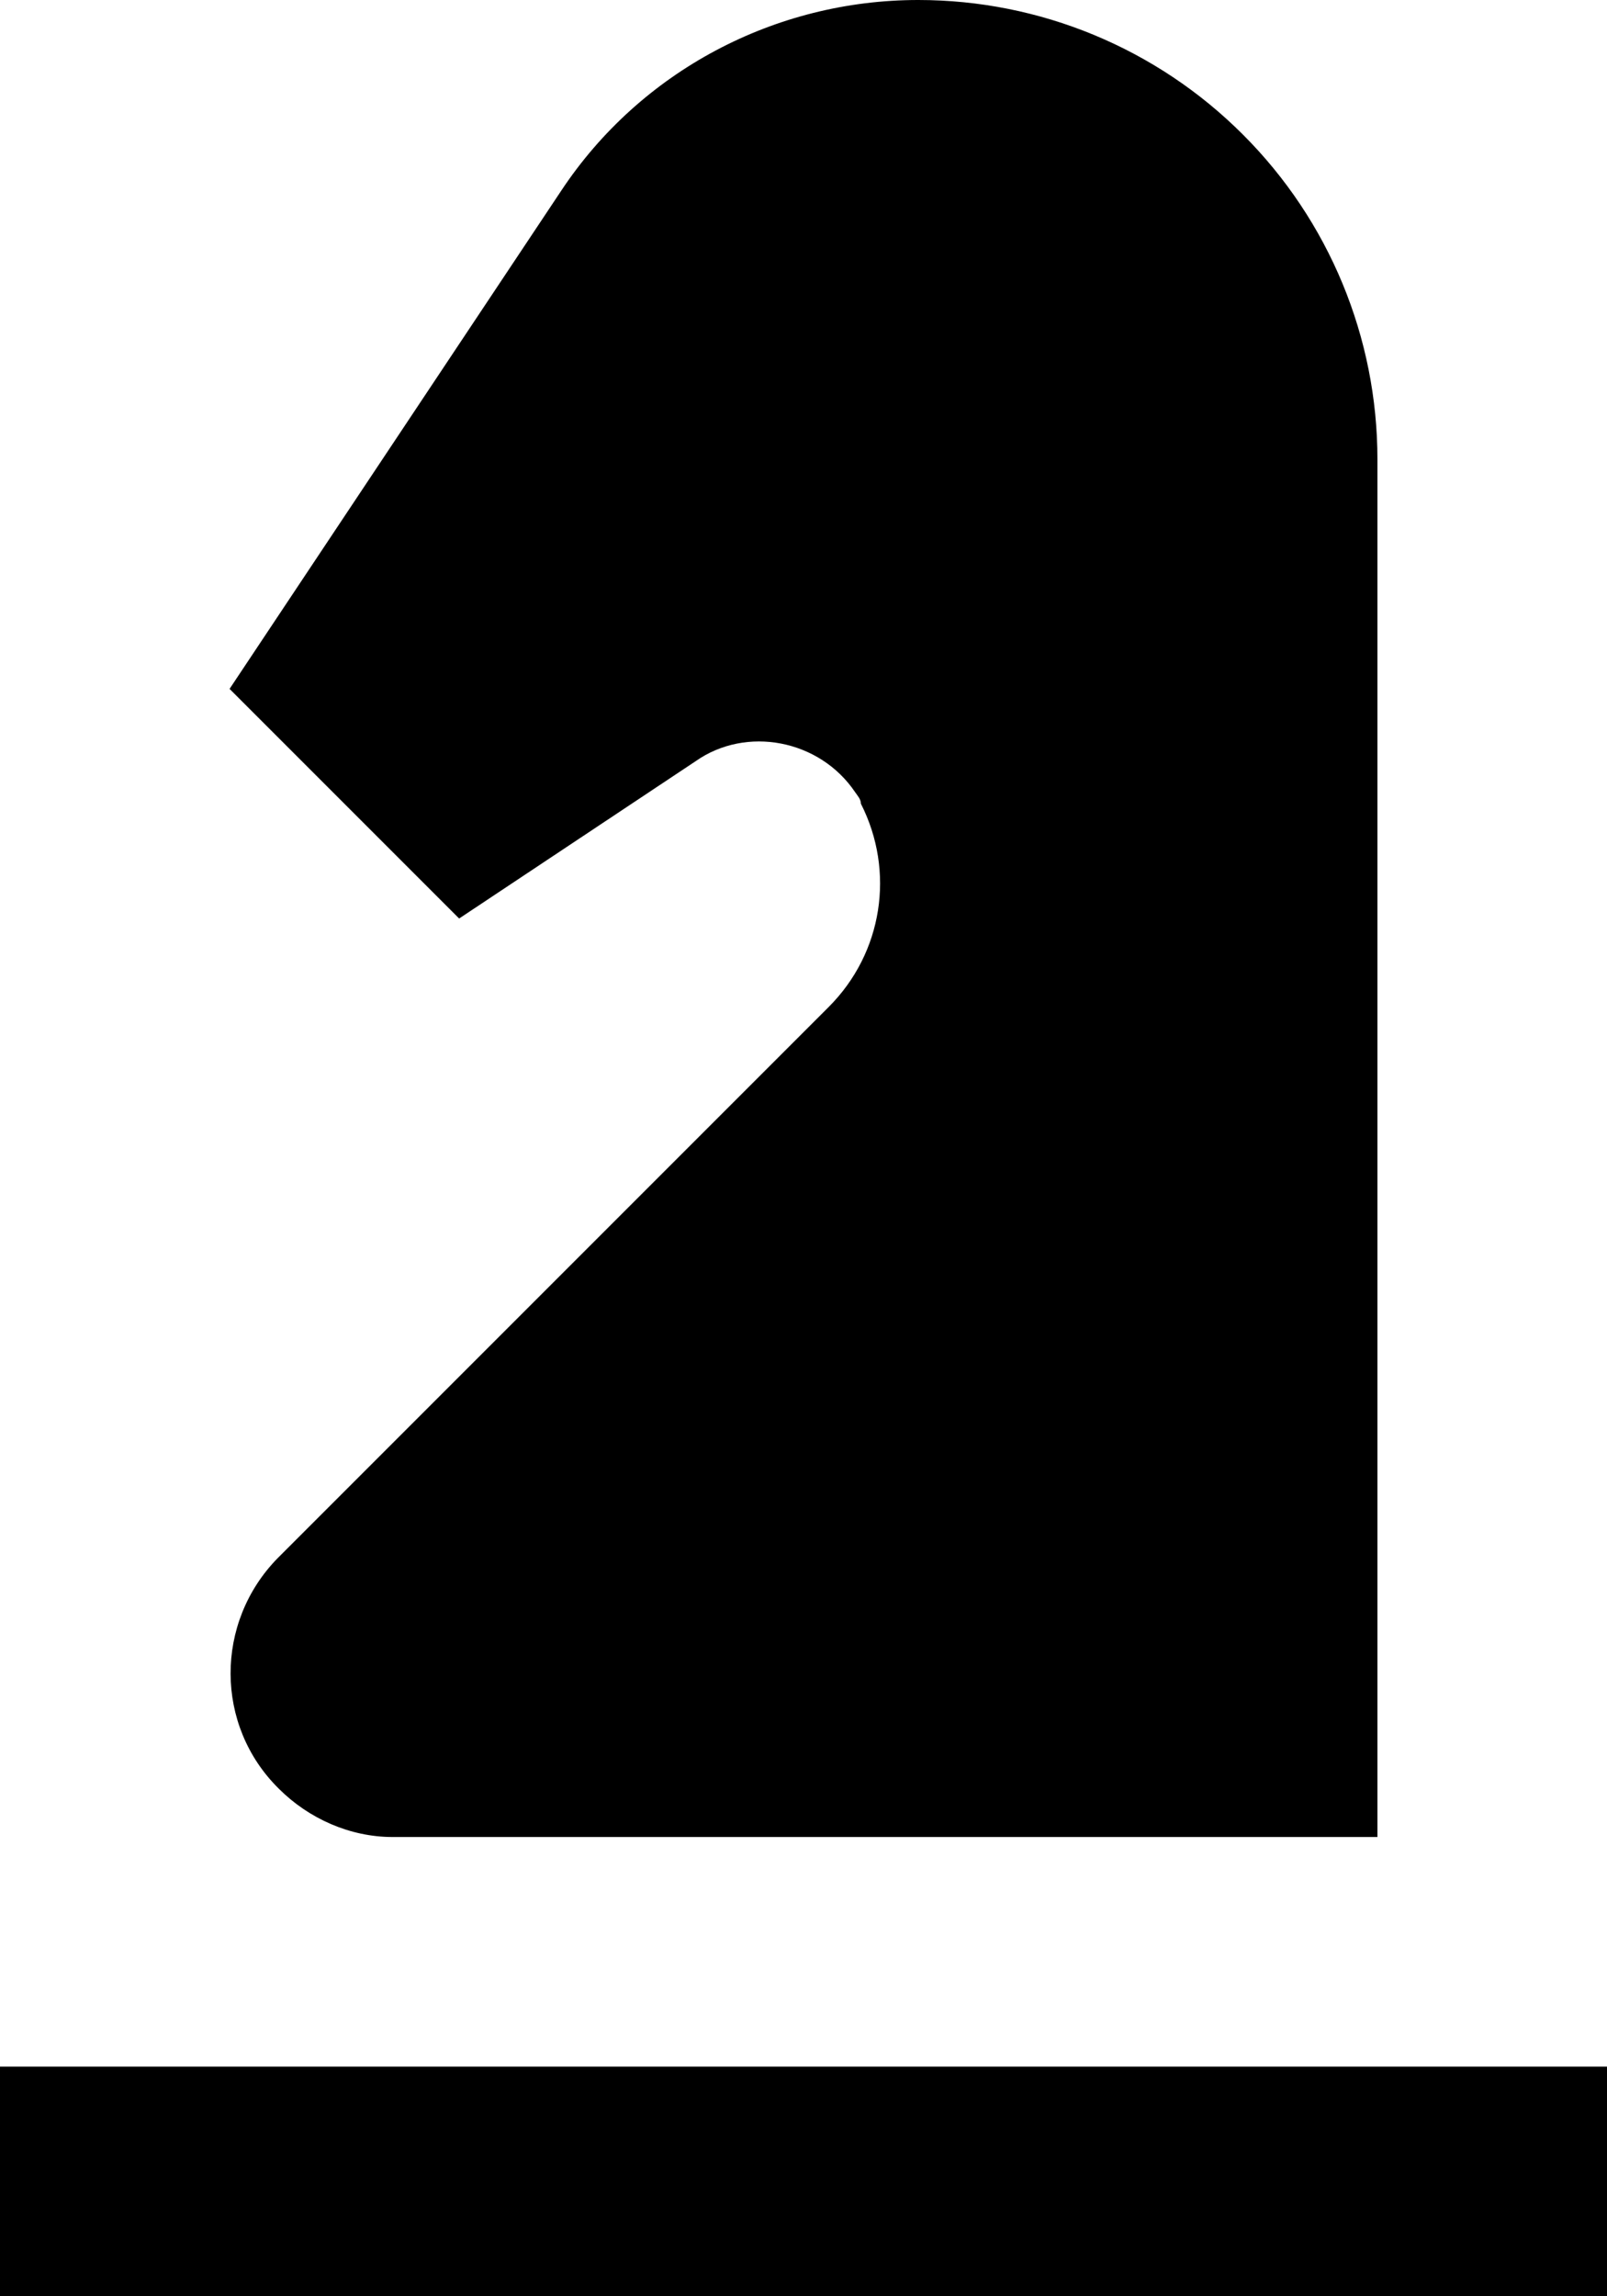 <svg width="14" height="20" viewBox="0 0 14 20" fill="none" xmlns="http://www.w3.org/2000/svg">
<path d="M14 20H0V18H14V20ZM8 0C6.75 0 5.58 0.62 4.89 1.66L2 6L4 8L6.06 6.63C6.5 6.32 7.14 6.44 7.45 6.9C7.47 6.93 7.5 6.96 7.5 7C7.8 7.59 7.69 8.3 7.22 8.77L2.42 13.57C1.87 14.13 1.87 15.03 2.43 15.58C2.69 15.84 3.05 16 3.42 16H12V4C12 2.939 11.579 1.922 10.828 1.172C10.078 0.421 9.061 0 8 0Z" fill="black"/>
</svg>
